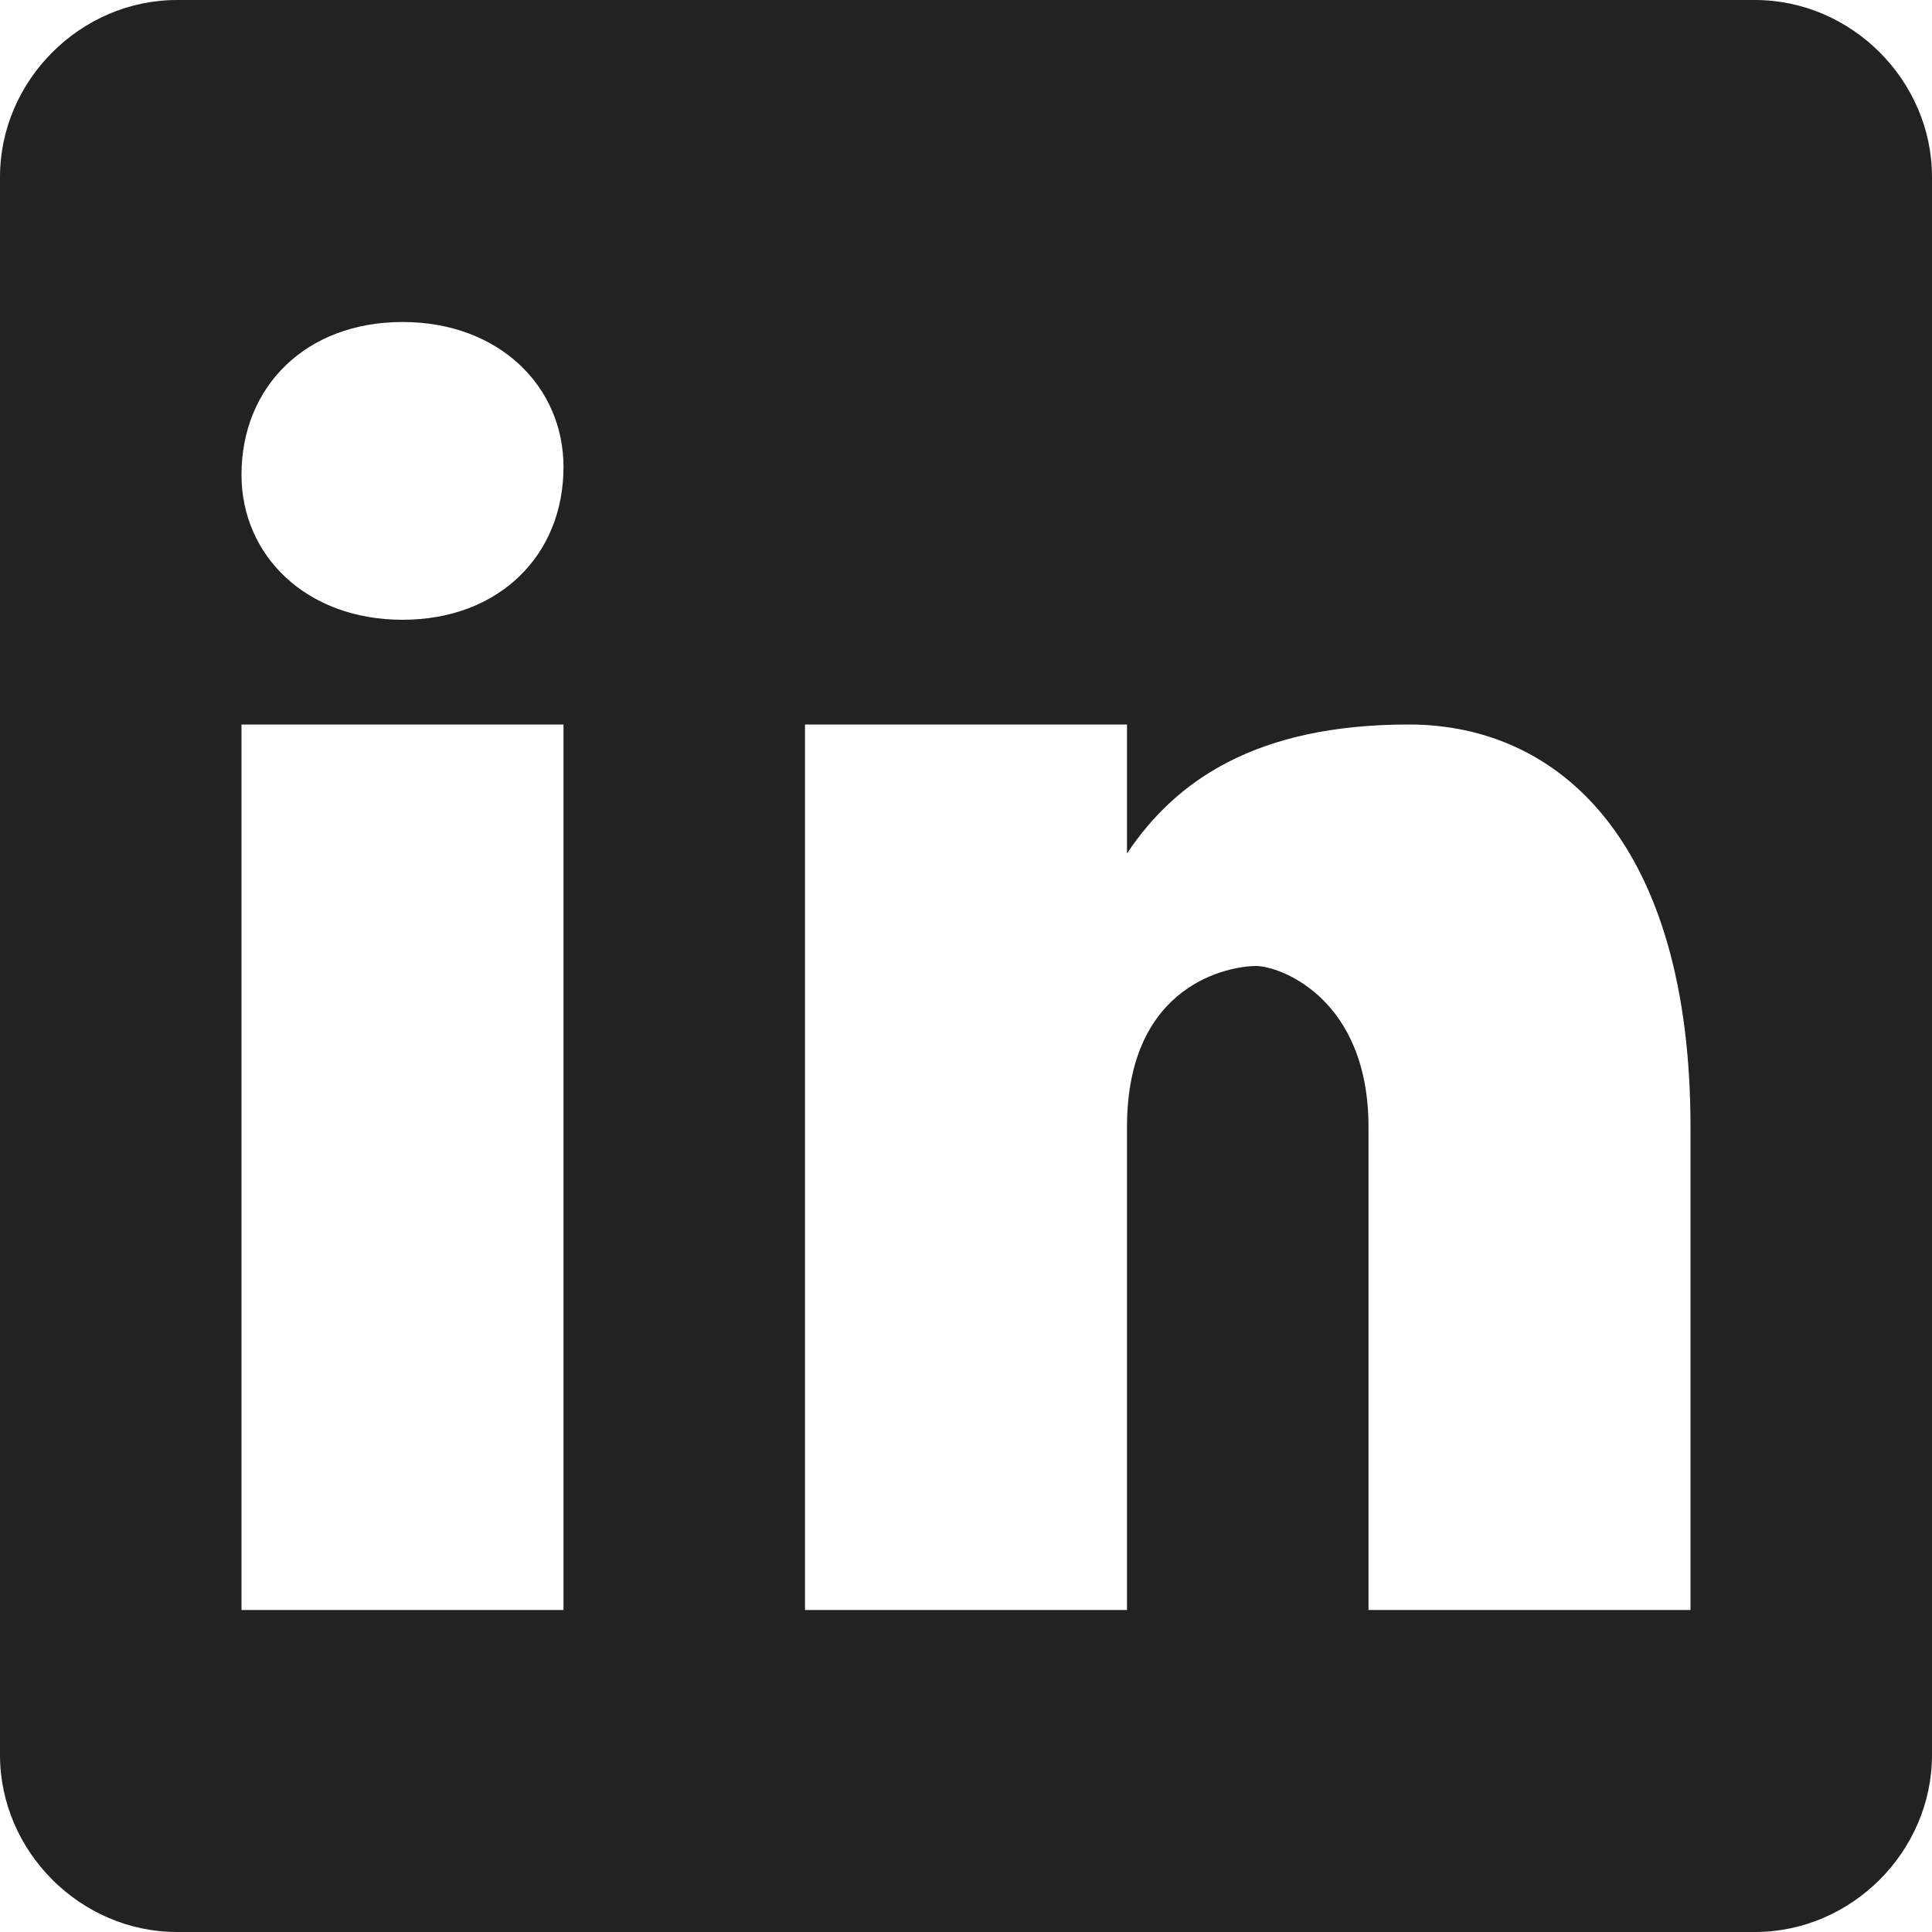 <svg width="24" height="24" viewBox="0 0 24 24" fill="none" xmlns="http://www.w3.org/2000/svg">
<path fill-rule="evenodd" clip-rule="evenodd" d="M2.199 0H21.801C23 0 24 1 24 2.199V21.801C24 23 23 24 21.801 24H2.199C1 24 0 23 0 21.801V2.199C0 1 1 0 2.199 0ZM7 20V9H3V20H7ZM5 7.699C3.801 7.699 3 6.898 3 5.898C3 4.801 3.801 4 5 4C6.199 4 7 4.801 7 5.801C7 6.898 6.199 7.699 5 7.699ZM17 20H21V14C21 10.5 19.398 9 17.5 9C15.602 9 14.602 9.699 14 10.602V9H10V20H14V14C14 12.199 15.301 12 15.602 12C15.898 12 17 12.398 17 14V20Z" fill="#212321"/>
</svg>
